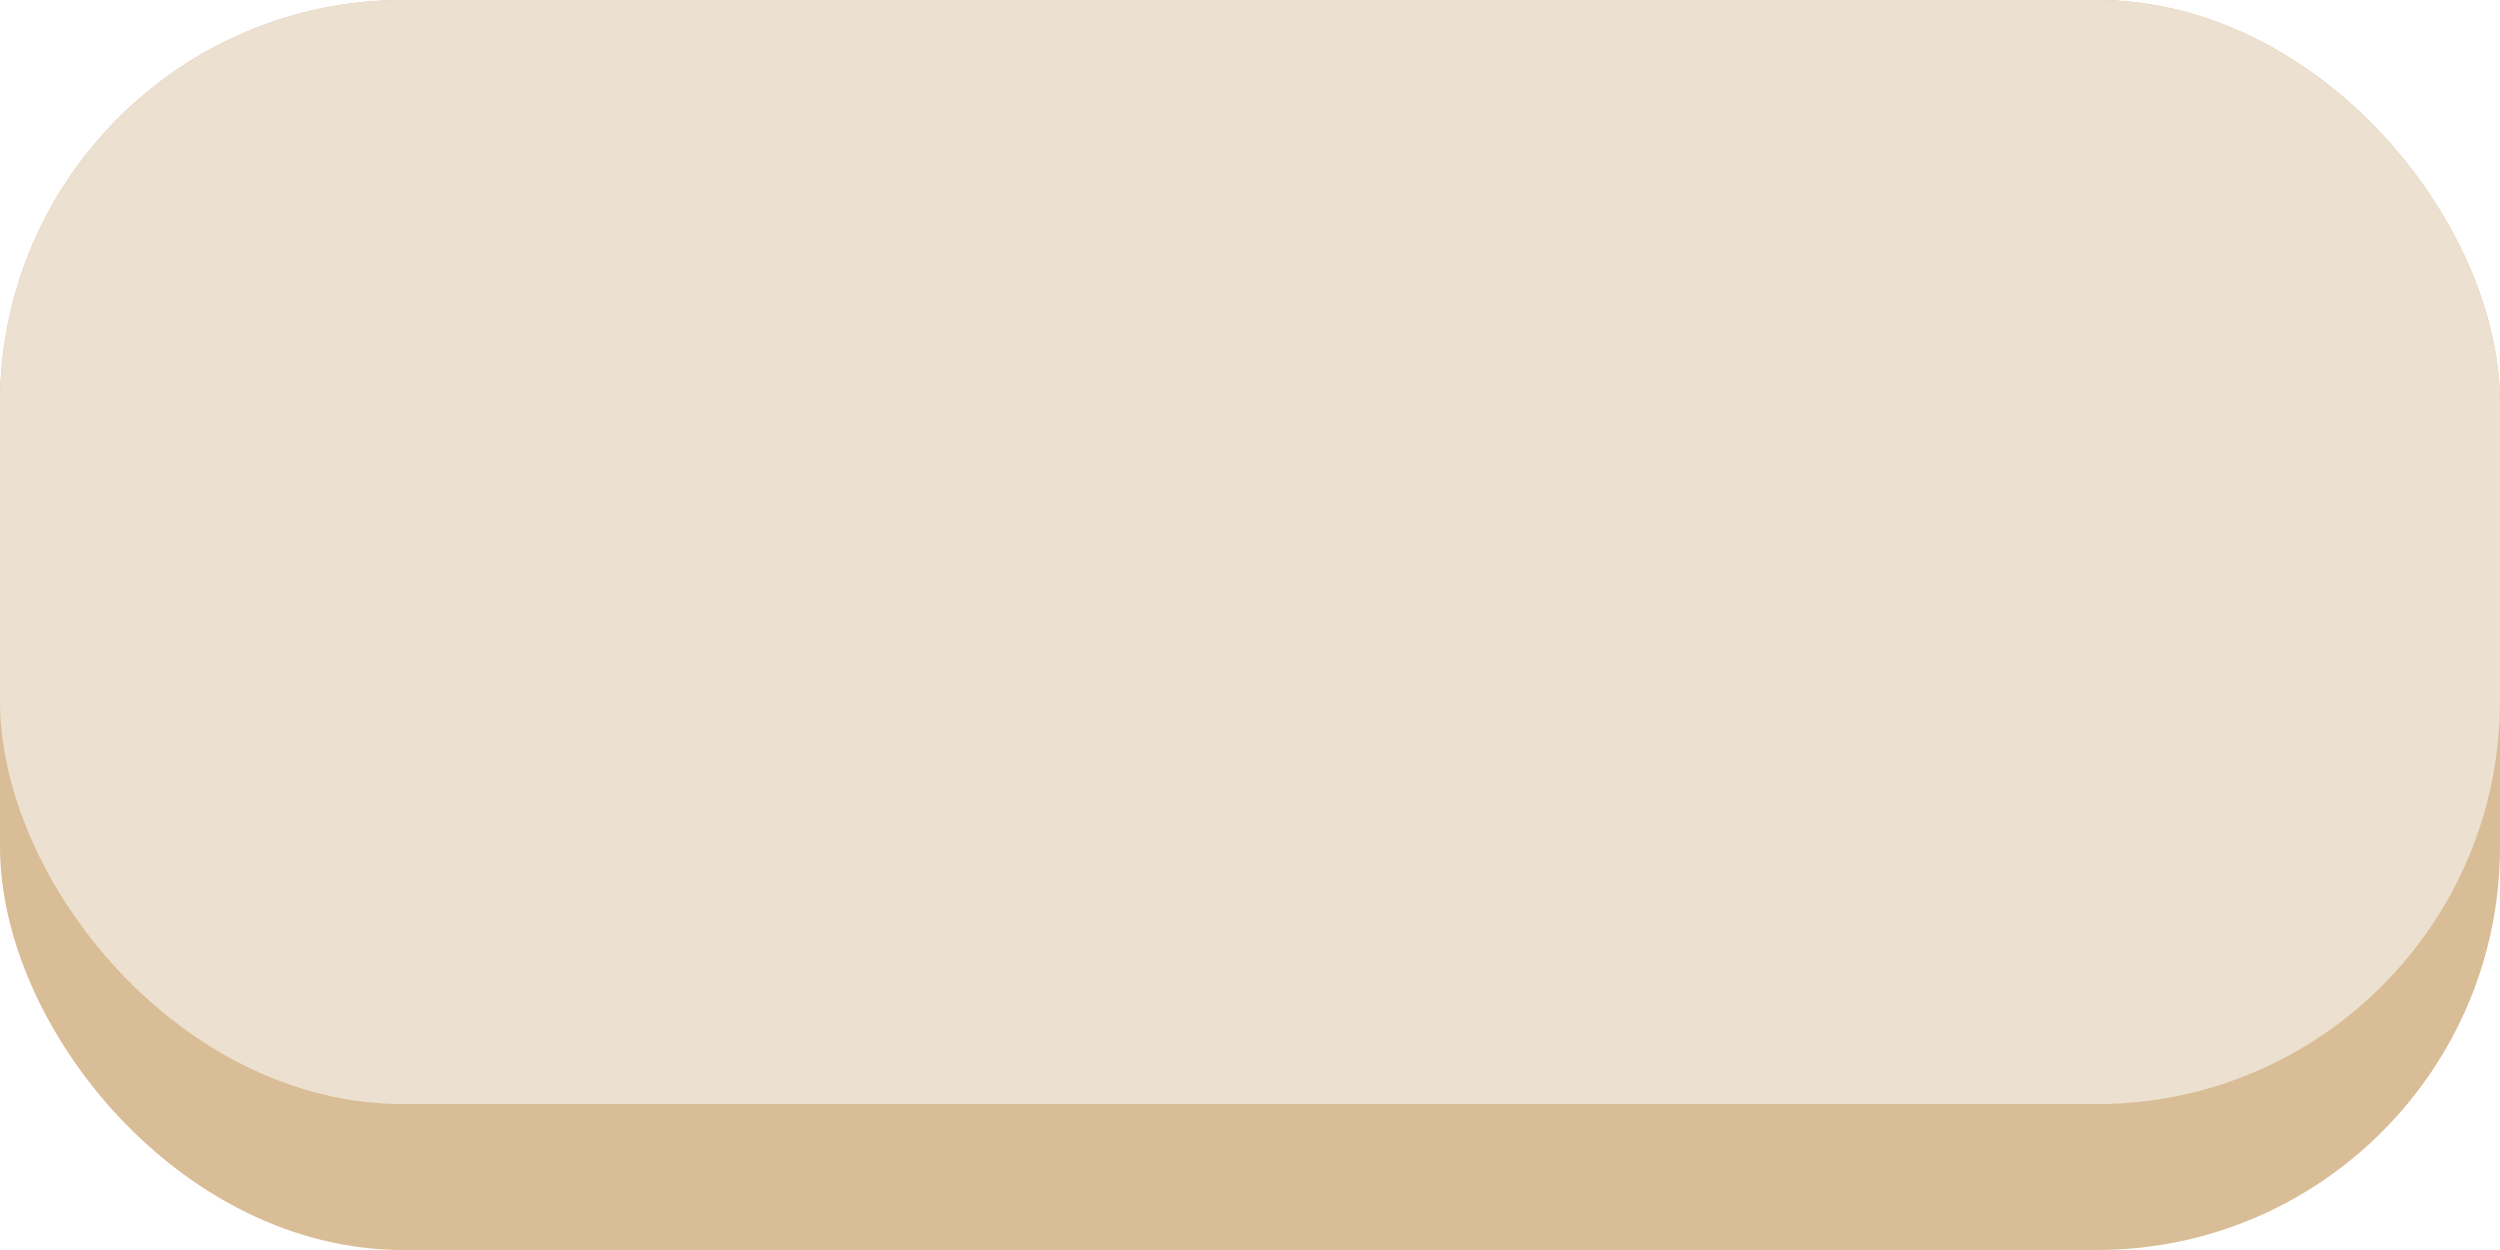 <?xml version="1.0" encoding="UTF-8" standalone="no"?>
<!-- Created with Inkscape (http://www.inkscape.org/) -->

<svg
   width="96mm"
   height="48mm"
   viewBox="0 0 96 48"
   version="1.1"
   id="svg1"
   inkscape:version="1.4 (86a8ad7, 2024-10-11)"
   sodipodi:docname="key_medium.svg"
   xmlns:inkscape="http://www.inkscape.org/namespaces/inkscape"
   xmlns:sodipodi="http://sodipodi.sourceforge.net/DTD/sodipodi-0.dtd"
   xmlns="http://www.w3.org/2000/svg"
   xmlns:svg="http://www.w3.org/2000/svg">
  <sodipodi:namedview
     id="namedview1"
     pagecolor="#505050"
     bordercolor="#eeeeee"
     borderopacity="1"
     inkscape:showpageshadow="0"
     inkscape:pageopacity="0"
     inkscape:pagecheckerboard="0"
     inkscape:deskcolor="#505050"
     inkscape:document-units="mm"
     showguides="true"
     inkscape:zoom="1.4378367"
     inkscape:cx="59.116588"
     inkscape:cy="98.411732"
     inkscape:window-width="1920"
     inkscape:window-height="1009"
     inkscape:window-x="-8"
     inkscape:window-y="555"
     inkscape:window-maximized="1"
     inkscape:current-layer="layer1">
    <sodipodi:guide
       position="23.999,53.603"
       orientation="1,0"
       id="guide1"
       inkscape:locked="false" />
    <sodipodi:guide
       position="-23.137,24.001"
       orientation="0,-1"
       id="guide2"
       inkscape:locked="false" />
  </sodipodi:namedview>
  <defs
     id="defs1" />
  <g
     inkscape:label="Layer 1"
     inkscape:groupmode="layer"
     id="layer1">
    <rect
       style="fill:#d9bd96;fill-opacity:1;stroke:none;stroke-width:0.476;stroke-linecap:round;stroke-linejoin:round"
       id="rect4"
       width="96"
       height="48"
       x="0"
       y="0"
       ry="15.484" />
    <rect
       style="fill:#ece0d0;fill-opacity:1;stroke:none;stroke-width:0.476;stroke-linecap:round;stroke-linejoin:round"
       id="rect5"
       width="96"
       height="42.397"
       x="0"
       y="0"
       ry="15.484" />
  </g>
</svg>
